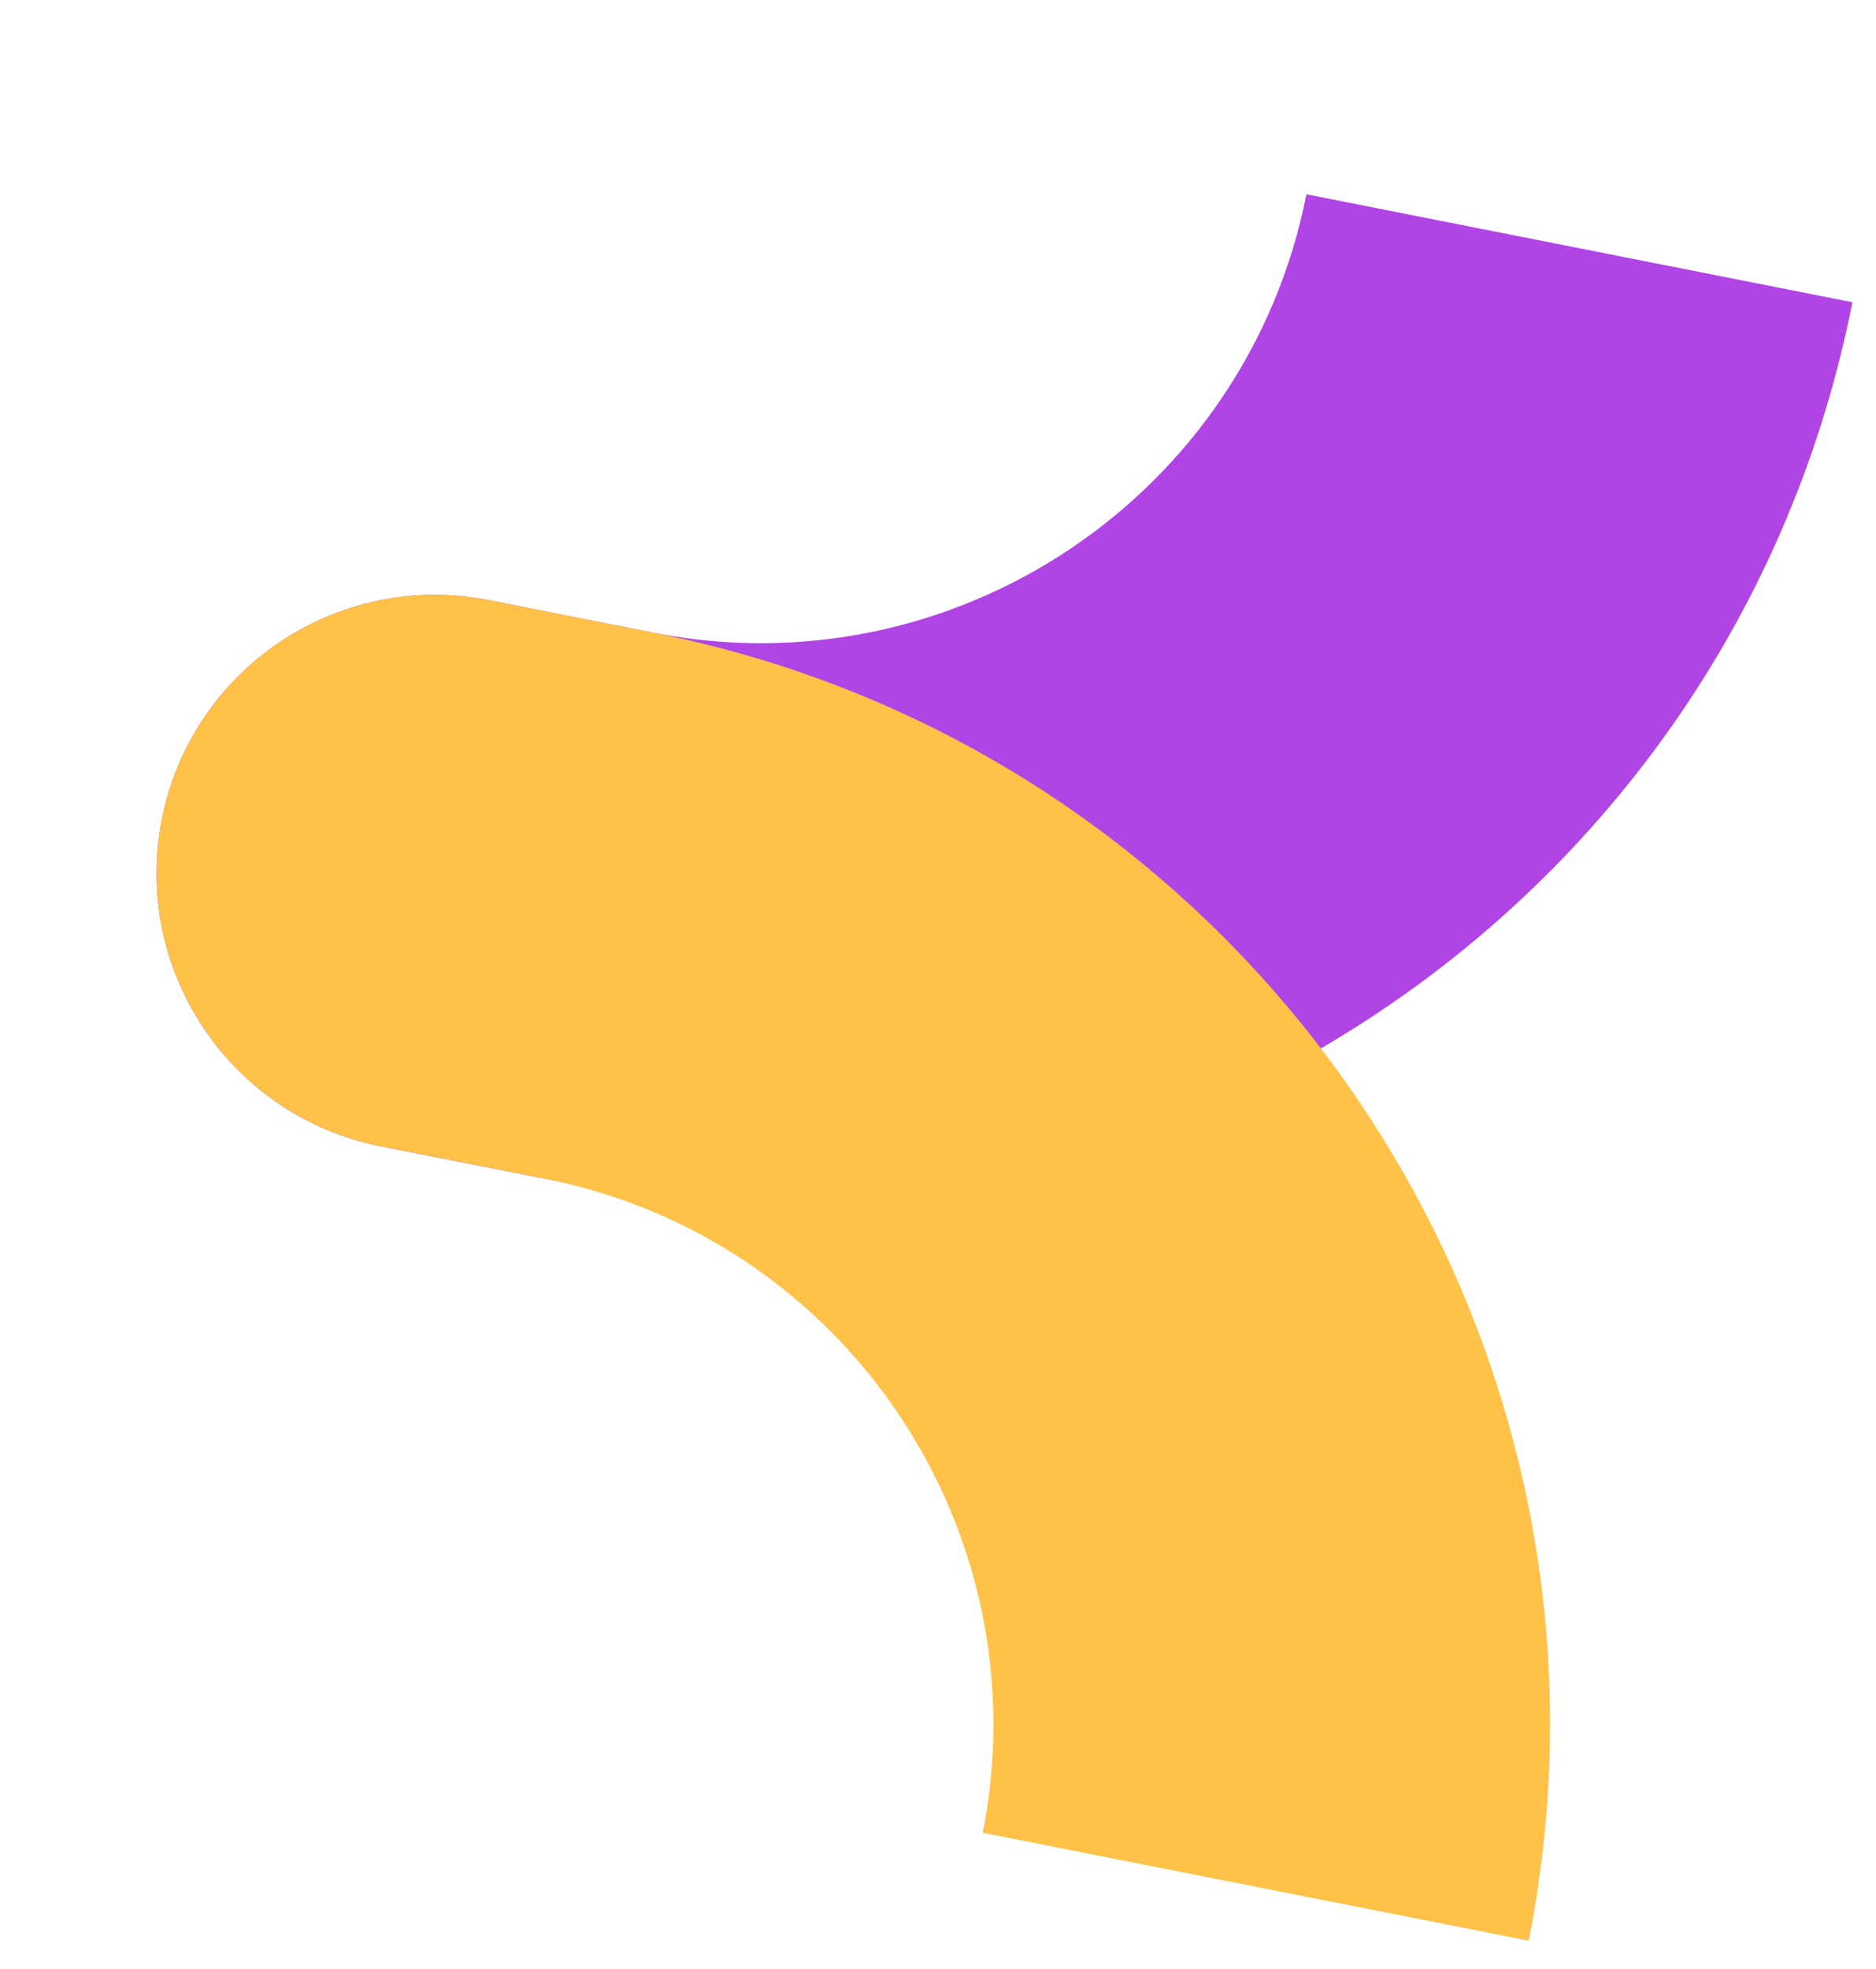 <svg width="61" height="64" viewBox="0 0 61 64" fill="none" xmlns="http://www.w3.org/2000/svg">
<path d="M15.893 19.507L21.219 20.56C31.024 22.497 40.543 16.12 42.48 6.315L60.233 9.824C56.358 29.433 37.32 42.188 17.71 38.312L12.385 37.26C7.482 36.291 4.294 31.532 5.263 26.629C6.231 21.727 10.991 18.538 15.893 19.507Z" fill="#B144E4"/>
<path d="M12.385 37.259L17.711 38.312C27.515 40.249 33.893 49.768 31.955 59.573L49.708 63.081C53.583 43.472 40.828 24.434 21.219 20.559L15.893 19.506C10.991 18.537 6.232 21.726 5.263 26.628C4.294 31.531 7.483 36.29 12.385 37.259Z" fill="#FFC148"/>
</svg>
